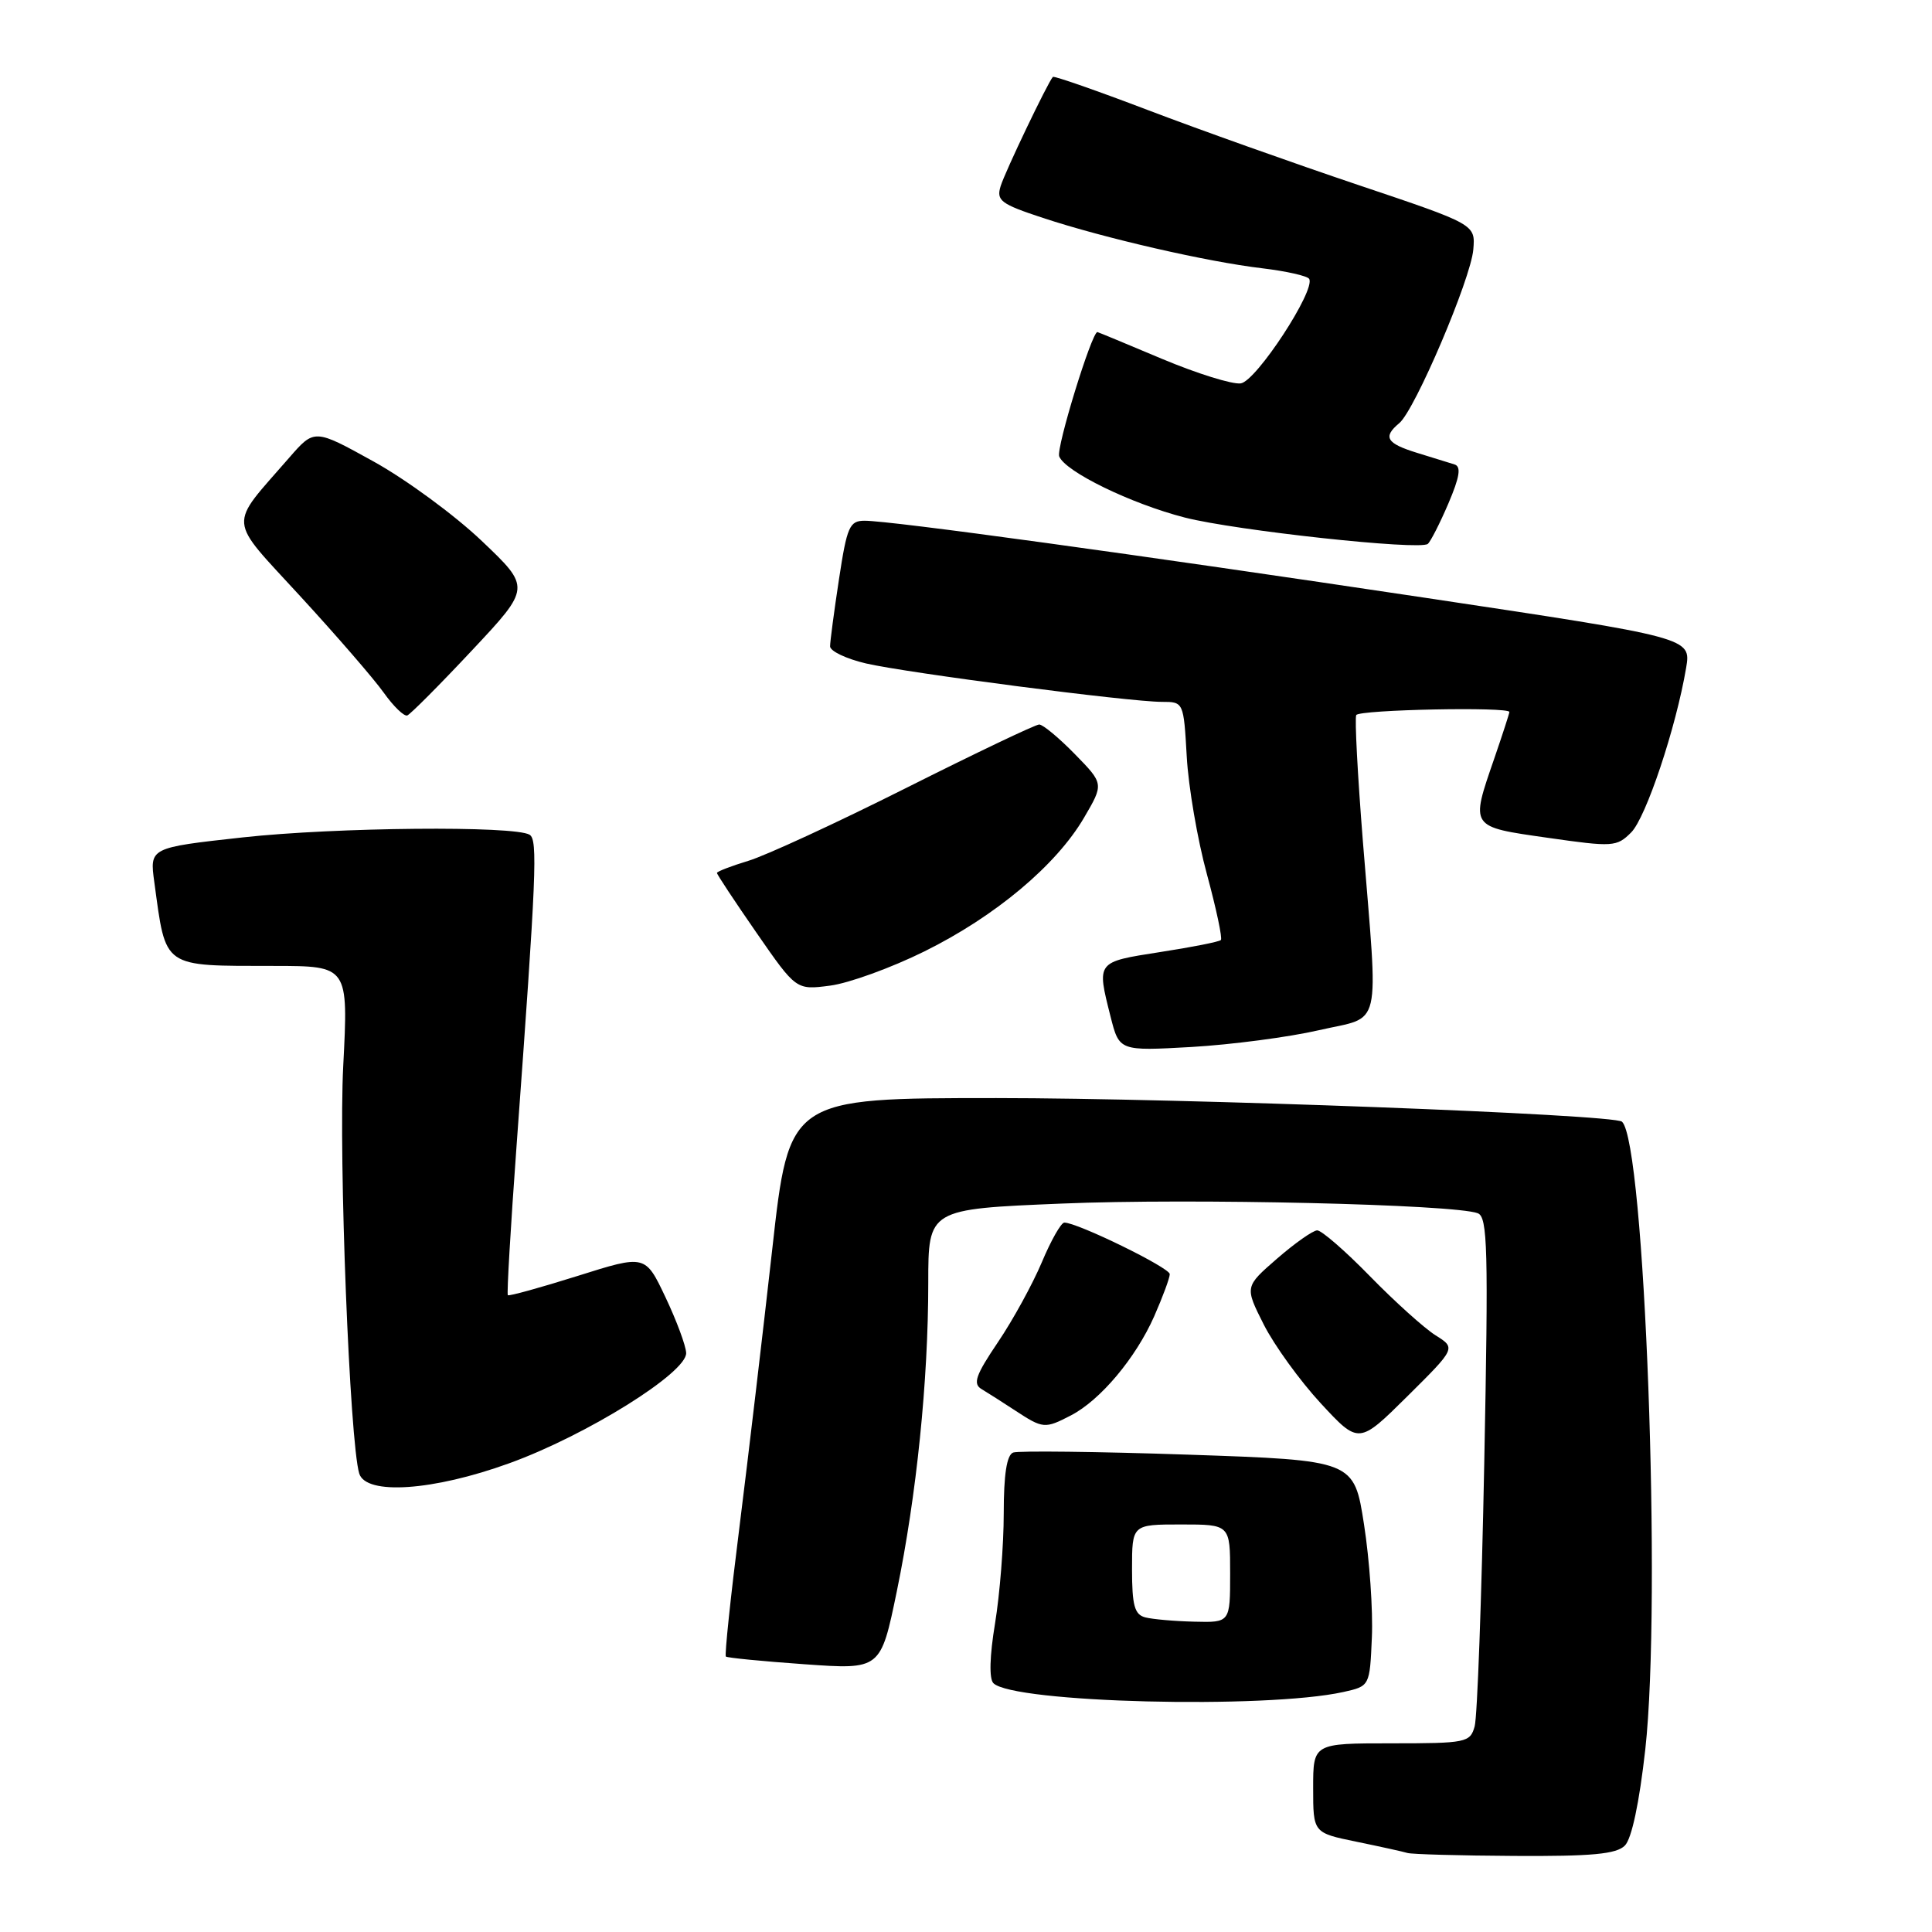 <?xml version="1.0" encoding="UTF-8" standalone="no"?>
<!DOCTYPE svg PUBLIC "-//W3C//DTD SVG 1.1//EN" "http://www.w3.org/Graphics/SVG/1.1/DTD/svg11.dtd" >
<svg xmlns="http://www.w3.org/2000/svg" xmlns:xlink="http://www.w3.org/1999/xlink" version="1.1" viewBox="0 0 256 256">
 <g >
 <path fill="currentColor"
d=" M 215.30 244.55 C 216.21 243.65 217.22 238.86 218.01 231.80 C 220.19 212.14 217.94 151.35 214.92 148.63 C 213.85 147.66 156.63 145.50 132.03 145.50 C 104.56 145.50 104.56 145.50 102.33 165.50 C 101.10 176.50 99.14 193.08 97.98 202.35 C 96.81 211.61 96.00 219.33 96.18 219.50 C 96.36 219.67 101.04 220.13 106.59 220.52 C 116.69 221.24 116.69 221.24 118.83 210.87 C 121.45 198.15 123.00 182.98 123.00 170.00 C 123.00 160.21 123.00 160.21 140.70 159.48 C 157.81 158.76 192.73 159.58 195.81 160.76 C 197.12 161.26 197.23 165.43 196.67 193.92 C 196.32 211.84 195.75 227.51 195.40 228.75 C 194.80 230.90 194.30 231.00 184.38 231.00 C 174.00 231.00 174.00 231.00 174.00 236.93 C 174.00 242.86 174.00 242.86 179.75 244.04 C 182.91 244.69 185.95 245.36 186.50 245.53 C 187.05 245.70 193.43 245.88 200.68 245.92 C 210.92 245.98 214.18 245.68 215.30 244.55 Z  M 178.00 224.20 C 181.50 223.42 181.50 223.42 181.78 216.96 C 181.94 213.41 181.47 206.68 180.74 202.00 C 179.42 193.50 179.42 193.50 157.46 192.75 C 145.38 192.34 134.94 192.22 134.25 192.47 C 133.40 192.79 133.00 195.37 133.00 200.53 C 133.00 204.70 132.48 211.26 131.85 215.10 C 131.13 219.44 131.05 222.45 131.63 223.03 C 134.23 225.63 167.65 226.48 178.00 224.20 Z  M 67.48 193.89 C 77.69 190.20 91.04 181.87 90.92 179.27 C 90.88 178.30 89.64 174.97 88.17 171.87 C 85.50 166.24 85.50 166.24 76.53 169.07 C 71.60 170.62 67.44 171.77 67.29 171.62 C 67.14 171.47 67.66 162.61 68.44 151.92 C 71.08 115.80 71.27 111.29 70.18 110.61 C 68.21 109.39 44.47 109.61 32.16 110.96 C 19.82 112.32 19.82 112.32 20.45 116.91 C 22.02 128.40 21.39 127.97 36.33 127.99 C 46.16 128.00 46.16 128.00 45.48 141.25 C 44.85 153.38 46.34 191.09 47.60 195.25 C 48.49 198.15 57.39 197.55 67.48 193.89 Z  M 190.21 176.93 C 188.72 175.99 184.81 172.47 181.53 169.11 C 178.25 165.75 175.10 163.01 174.53 163.03 C 173.96 163.05 171.57 164.73 169.21 166.78 C 164.93 170.50 164.93 170.50 167.45 175.50 C 168.84 178.25 172.24 182.95 175.01 185.95 C 180.05 191.39 180.05 191.39 186.49 185.01 C 192.92 178.63 192.92 178.63 190.21 176.93 Z  M 141.90 187.55 C 145.79 185.54 150.49 179.95 152.94 174.41 C 154.07 171.84 155.00 169.33 155.00 168.83 C 155.00 167.98 142.77 162.00 141.03 162.00 C 140.60 162.00 139.26 164.36 138.05 167.25 C 136.83 170.14 134.22 174.91 132.23 177.85 C 129.28 182.22 128.88 183.36 130.06 184.06 C 130.85 184.53 132.85 185.81 134.50 186.89 C 138.21 189.32 138.44 189.34 141.90 187.55 Z  M 174.75 136.51 C 183.24 134.55 182.65 137.10 180.59 111.50 C 179.89 102.70 179.49 95.16 179.71 94.75 C 180.10 94.03 200.00 93.63 200.00 94.34 C 200.00 94.53 199.10 97.30 198.00 100.50 C 194.83 109.70 194.71 109.53 205.07 111.01 C 213.73 112.25 214.22 112.22 216.14 110.30 C 218.10 108.34 222.08 96.43 223.42 88.50 C 224.09 84.50 224.09 84.50 188.79 79.20 C 150.43 73.45 118.08 69.00 114.57 69.00 C 112.57 69.00 112.23 69.76 111.17 76.75 C 110.52 81.01 109.99 85.02 109.99 85.65 C 110.00 86.28 112.14 87.30 114.75 87.91 C 120.20 89.17 149.65 93.00 153.96 93.00 C 156.83 93.00 156.84 93.02 157.25 100.25 C 157.47 104.24 158.67 111.25 159.92 115.83 C 161.16 120.41 162.00 124.34 161.77 124.56 C 161.55 124.79 157.91 125.51 153.68 126.16 C 145.24 127.48 145.31 127.39 147.15 134.69 C 148.31 139.27 148.31 139.27 157.90 138.73 C 163.18 138.42 170.76 137.43 174.75 136.51 Z  M 122.50 126.06 C 131.86 121.43 139.95 114.66 143.64 108.35 C 146.27 103.86 146.27 103.86 142.43 99.93 C 140.32 97.77 138.19 96.00 137.70 96.00 C 137.21 96.00 129.27 99.79 120.05 104.42 C 110.83 109.05 101.42 113.39 99.14 114.07 C 96.87 114.76 95.00 115.48 95.00 115.67 C 95.00 115.87 97.36 119.44 100.25 123.61 C 105.50 131.19 105.50 131.19 110.00 130.60 C 112.47 130.28 118.10 128.24 122.50 126.06 Z  M 62.54 86.18 C 70.34 77.86 70.34 77.86 63.84 71.68 C 60.27 68.28 53.82 63.54 49.50 61.15 C 41.66 56.81 41.66 56.81 38.32 60.65 C 30.18 70.02 30.05 68.38 39.83 79.05 C 44.61 84.25 49.57 89.98 50.86 91.80 C 52.15 93.61 53.55 94.96 53.97 94.80 C 54.39 94.63 58.25 90.76 62.54 86.18 Z  M 191.92 66.71 C 193.42 63.19 193.64 61.82 192.73 61.54 C 192.05 61.33 189.81 60.63 187.75 60.00 C 183.71 58.75 183.20 57.91 185.41 56.07 C 187.48 54.36 194.89 36.97 195.22 33.07 C 195.50 29.73 195.50 29.73 180.00 24.52 C 171.47 21.65 158.94 17.19 152.14 14.60 C 145.34 12.01 139.66 10.03 139.51 10.19 C 138.81 10.98 133.18 22.75 132.59 24.66 C 132.00 26.58 132.59 27.03 138.21 28.88 C 146.36 31.57 159.96 34.69 167.26 35.55 C 170.43 35.93 173.23 36.56 173.47 36.95 C 174.37 38.41 166.47 50.50 164.41 50.80 C 163.29 50.96 158.59 49.49 153.97 47.55 C 149.34 45.60 145.49 44.00 145.41 44.00 C 144.66 44.00 139.93 59.37 140.35 60.47 C 141.13 62.49 149.87 66.75 157.00 68.58 C 163.74 70.30 188.13 72.95 189.19 72.07 C 189.56 71.76 190.79 69.35 191.92 66.71 Z  M 151.75 214.31 C 150.33 213.94 150.00 212.73 150.00 207.93 C 150.00 202.00 150.00 202.00 156.50 202.00 C 163.00 202.00 163.00 202.00 163.00 208.50 C 163.00 215.00 163.00 215.00 158.25 214.88 C 155.64 214.82 152.71 214.56 151.75 214.31 Z "/>
</g>
</svg>